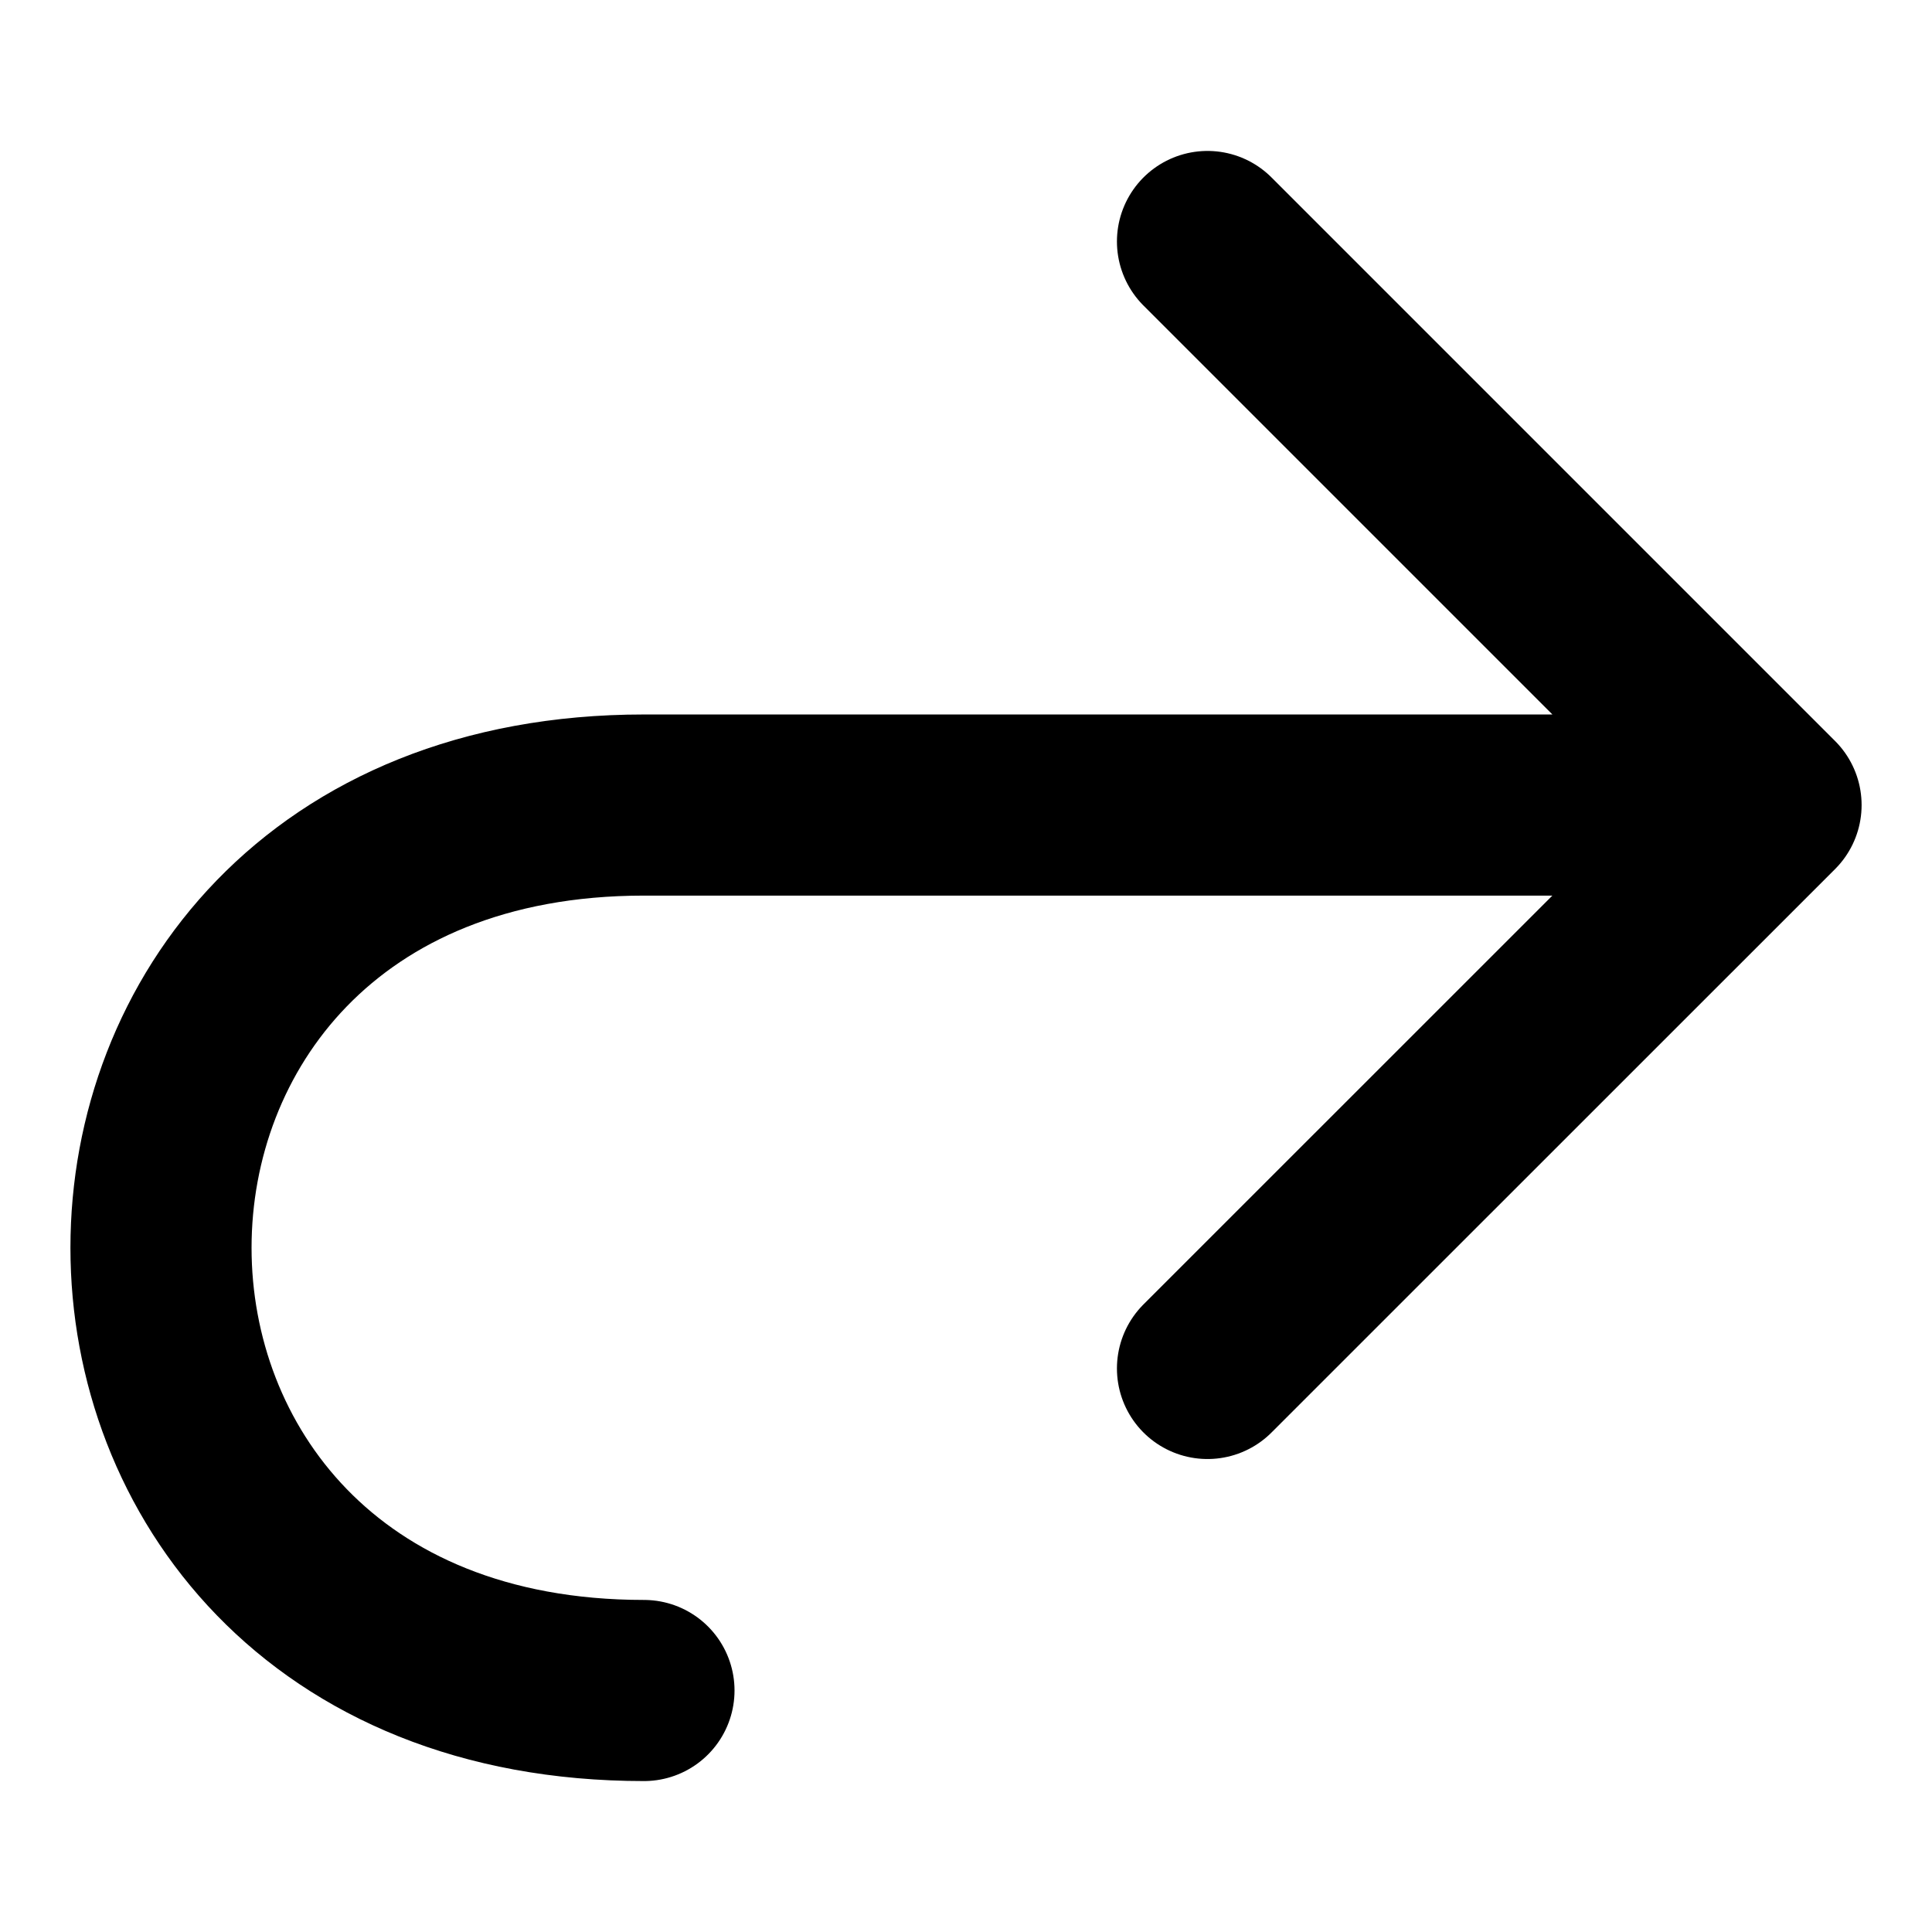 <svg width="16" height="16" viewBox="0 0 16 16" fill="none" xmlns="http://www.w3.org/2000/svg">
<path d="M14.667 6.667H5.333C4.07696e-05 6.667 4.07696e-05 14 5.333 14M14.667 6.667L10 2M14.667 6.667L10 11.333" stroke="black" stroke-width="1.5" stroke-linecap="round" stroke-linejoin="round"/>
</svg>

